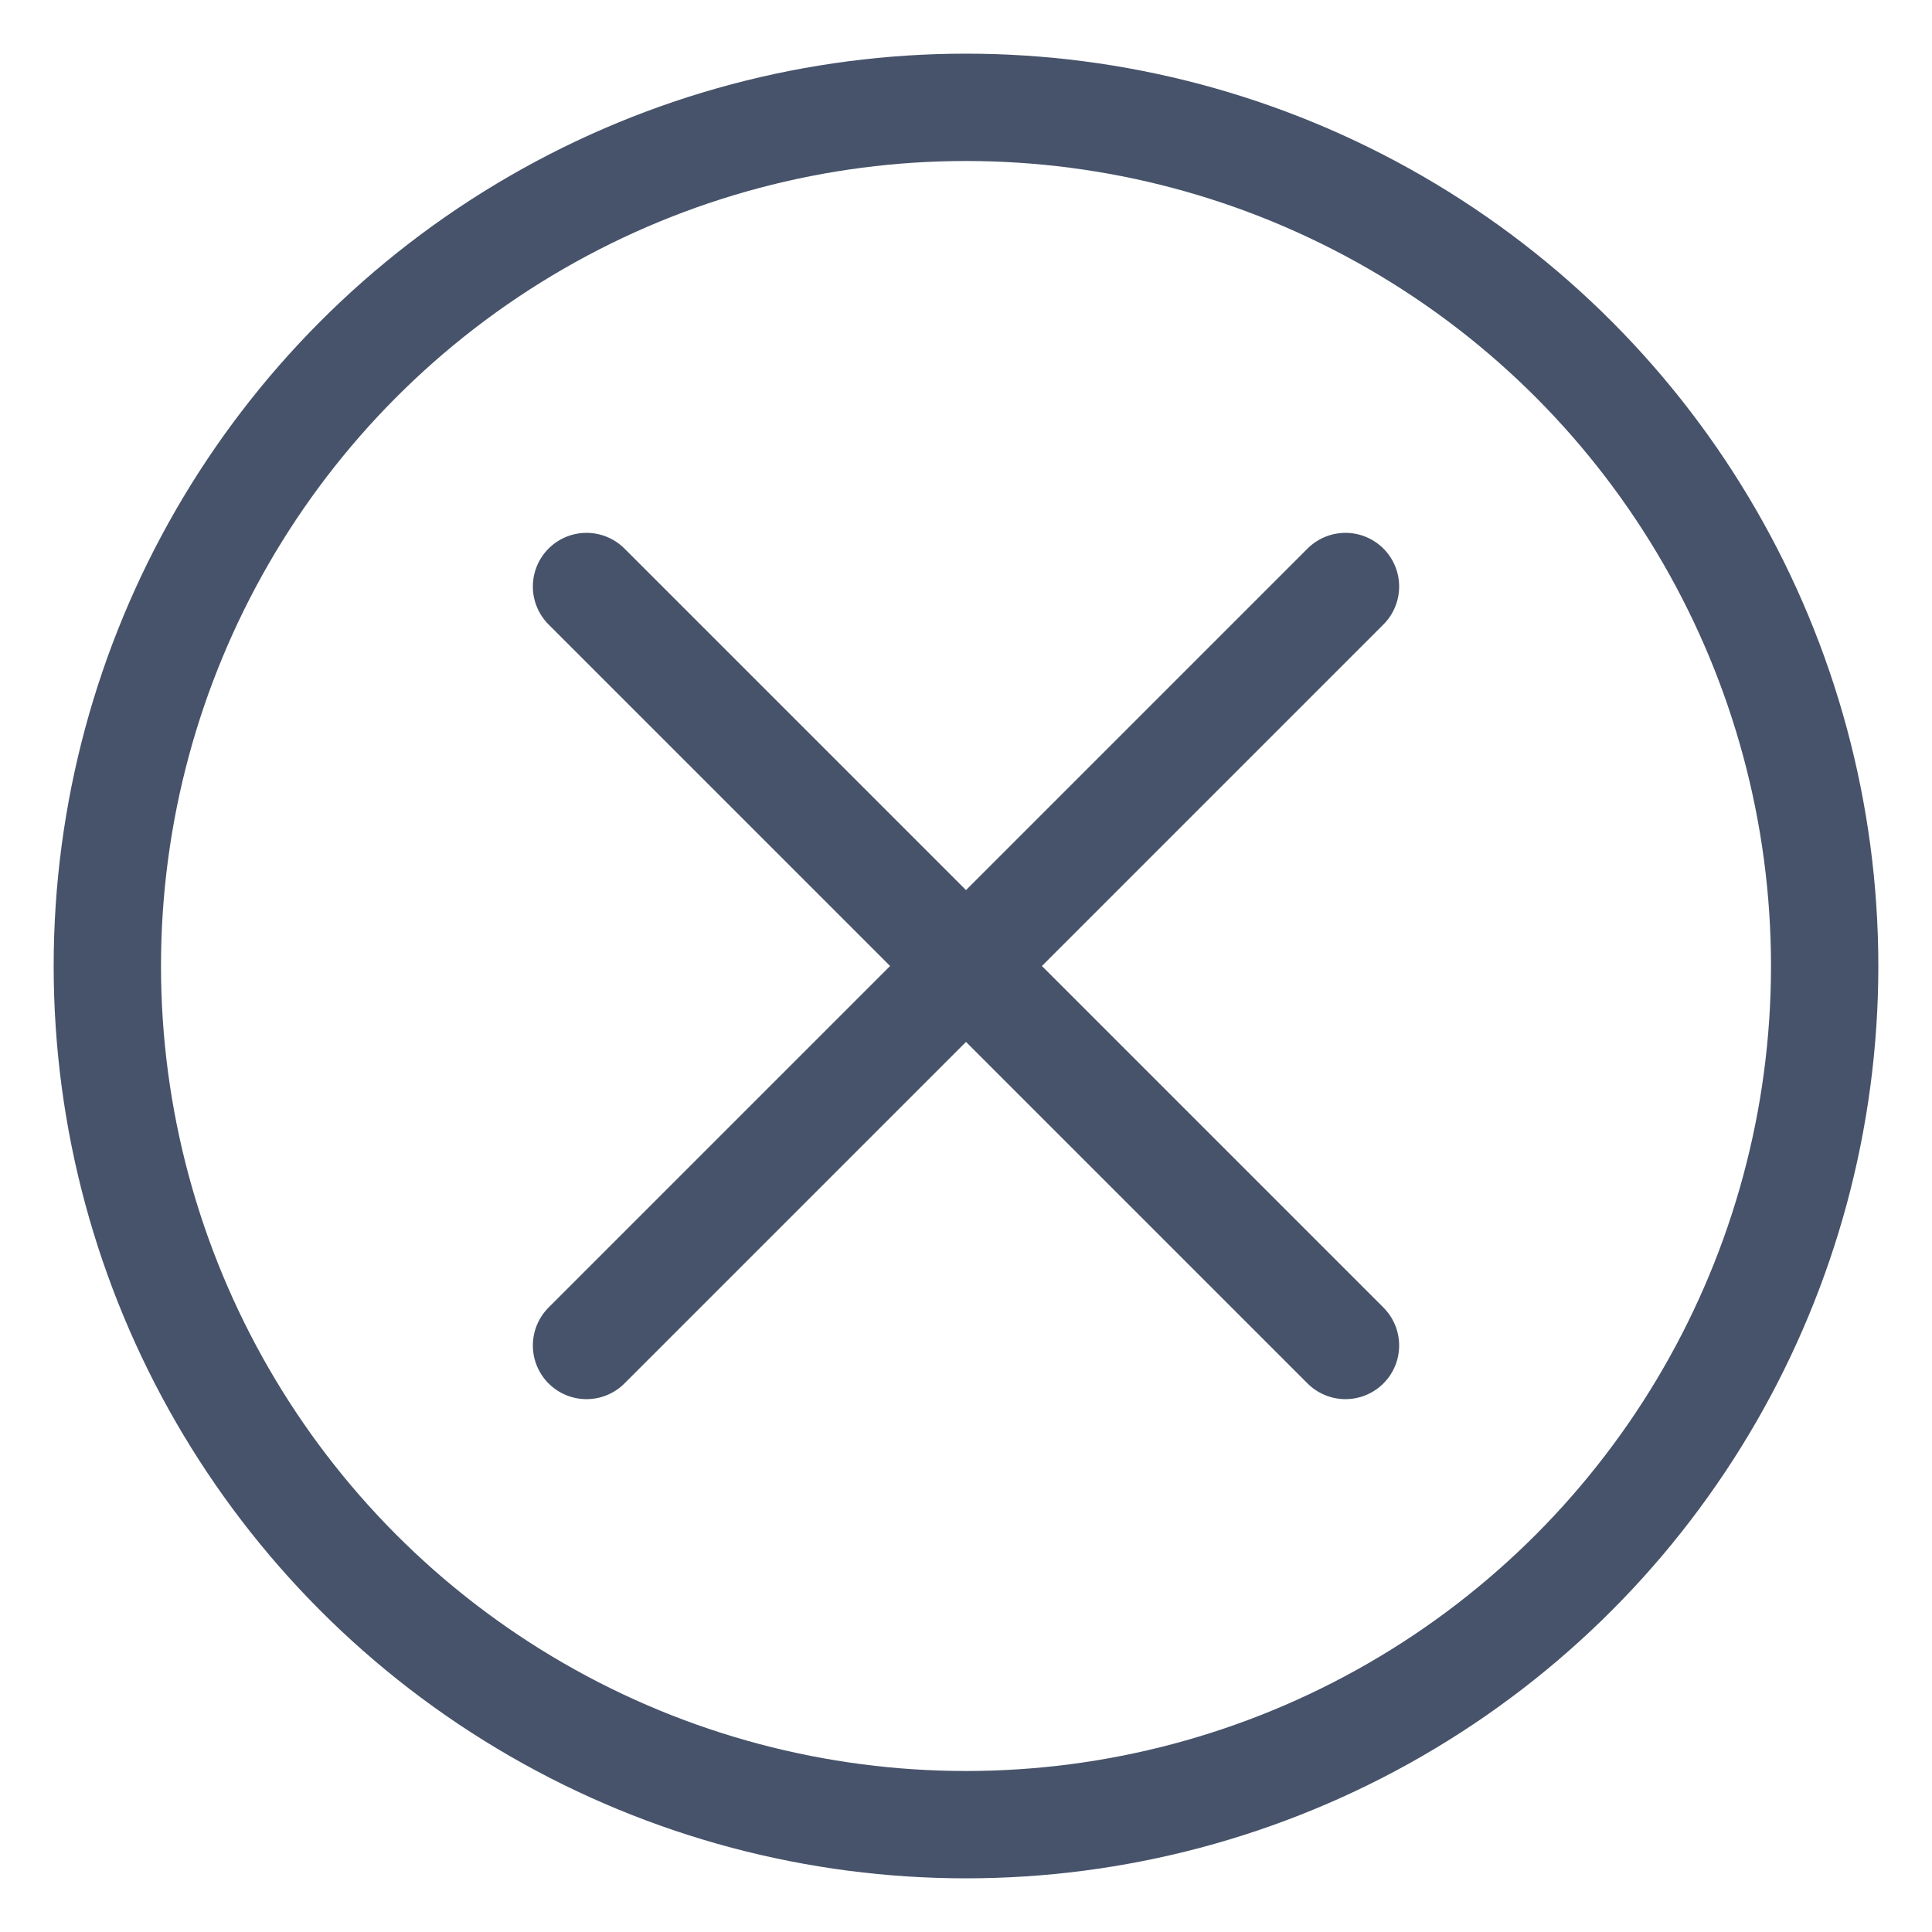 <?xml version="1.0" encoding="UTF-8"?>
<svg width="18px" height="18px" viewBox="0 0 18 18" version="1.1" xmlns="http://www.w3.org/2000/svg" xmlns:xlink="http://www.w3.org/1999/xlink">
    <title>Group 3</title>
    <g id="Page-1" stroke="none" stroke-width="1" fill="none" fill-rule="evenodd">
        <g id="Group-3" transform="translate(1, 1)" stroke="#47536A">
            <circle id="Combined-Shape" cx="8" cy="8" r="8"></circle>
            <path d="M8,3 L8,13 M3,8 L13,8" id="Combined-Shape" stroke-linecap="round" stroke-linejoin="round" transform="translate(8, 8) rotate(-45) translate(-8, -8) "></path>
        </g>
    </g>
</svg>
